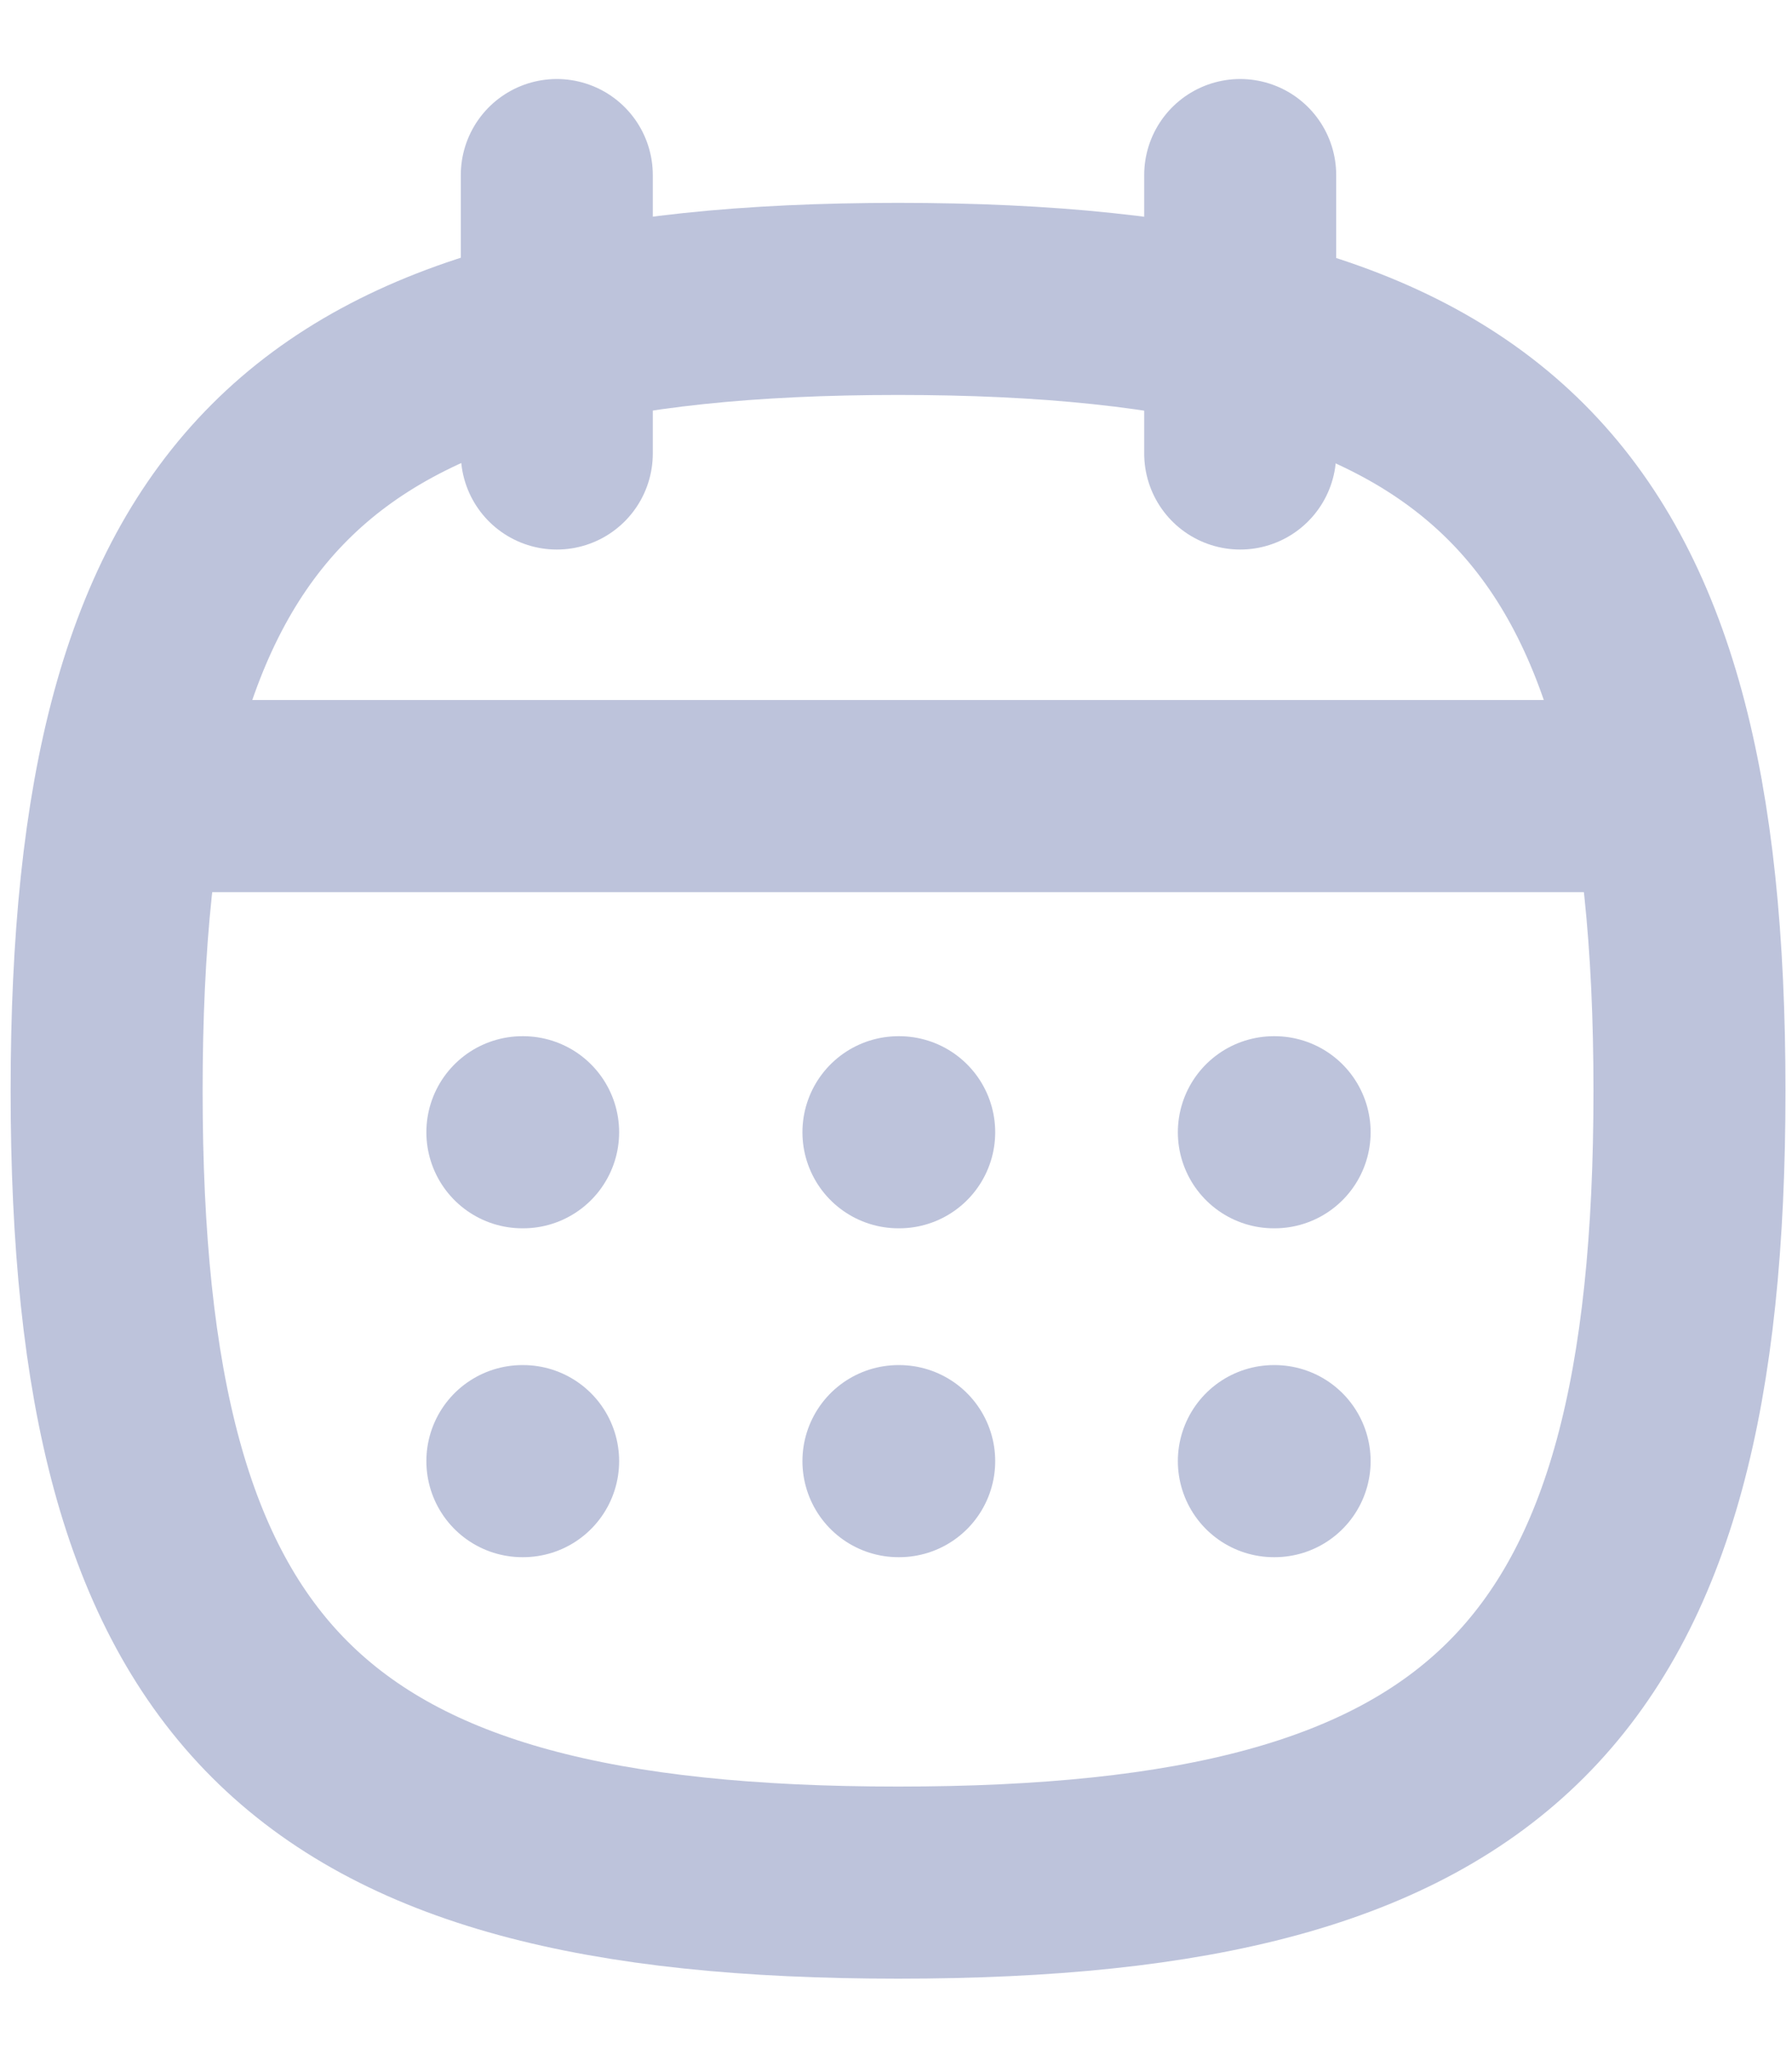 <svg width="14" height="16" viewBox="0 0 14 16" fill="none" xmlns="http://www.w3.org/2000/svg">
<g id="Calendar">
<path id="Stroke 1" fill-rule="evenodd" clip-rule="evenodd" d="M0.833 8.517C0.833 3.88 2.379 2.334 7.016 2.334C11.653 2.334 13.199 3.88 13.199 8.517C13.199 13.155 11.653 14.7 7.016 14.7C2.379 14.7 0.833 13.155 0.833 8.517Z" stroke="#BDC3DB" stroke-width="1.5" stroke-linecap="round" stroke-linejoin="round"/>
<path id="Stroke 3" d="M1.017 6.216H13.022" stroke="#BDC3DB" stroke-width="1.5" stroke-linecap="round" stroke-linejoin="round"/>
<path id="Stroke 5" d="M9.952 8.841H9.958" stroke="#BDC3DB" stroke-width="1.5" stroke-linecap="round" stroke-linejoin="round"/>
<path id="Stroke 7" d="M7.019 8.841H7.025" stroke="#BDC3DB" stroke-width="1.5" stroke-linecap="round" stroke-linejoin="round"/>
<path id="Stroke 9" d="M4.081 8.841H4.087" stroke="#BDC3DB" stroke-width="1.5" stroke-linecap="round" stroke-linejoin="round"/>
<path id="Stroke 11" d="M9.952 11.409H9.958" stroke="#BDC3DB" stroke-width="1.5" stroke-linecap="round" stroke-linejoin="round"/>
<path id="Stroke 13" d="M7.019 11.409H7.025" stroke="#BDC3DB" stroke-width="1.5" stroke-linecap="round" stroke-linejoin="round"/>
<path id="Stroke 15" d="M4.081 11.409H4.087" stroke="#BDC3DB" stroke-width="1.5" stroke-linecap="round" stroke-linejoin="round"/>
<path id="Stroke 17" d="M9.689 1.367V3.541" stroke="#BDC3DB" stroke-width="1.5" stroke-linecap="round" stroke-linejoin="round"/>
<path id="Stroke 19" d="M4.35 1.367V3.541" stroke="#BDC3DB" stroke-width="1.5" stroke-linecap="round" stroke-linejoin="round"/>
</g>
</svg>
